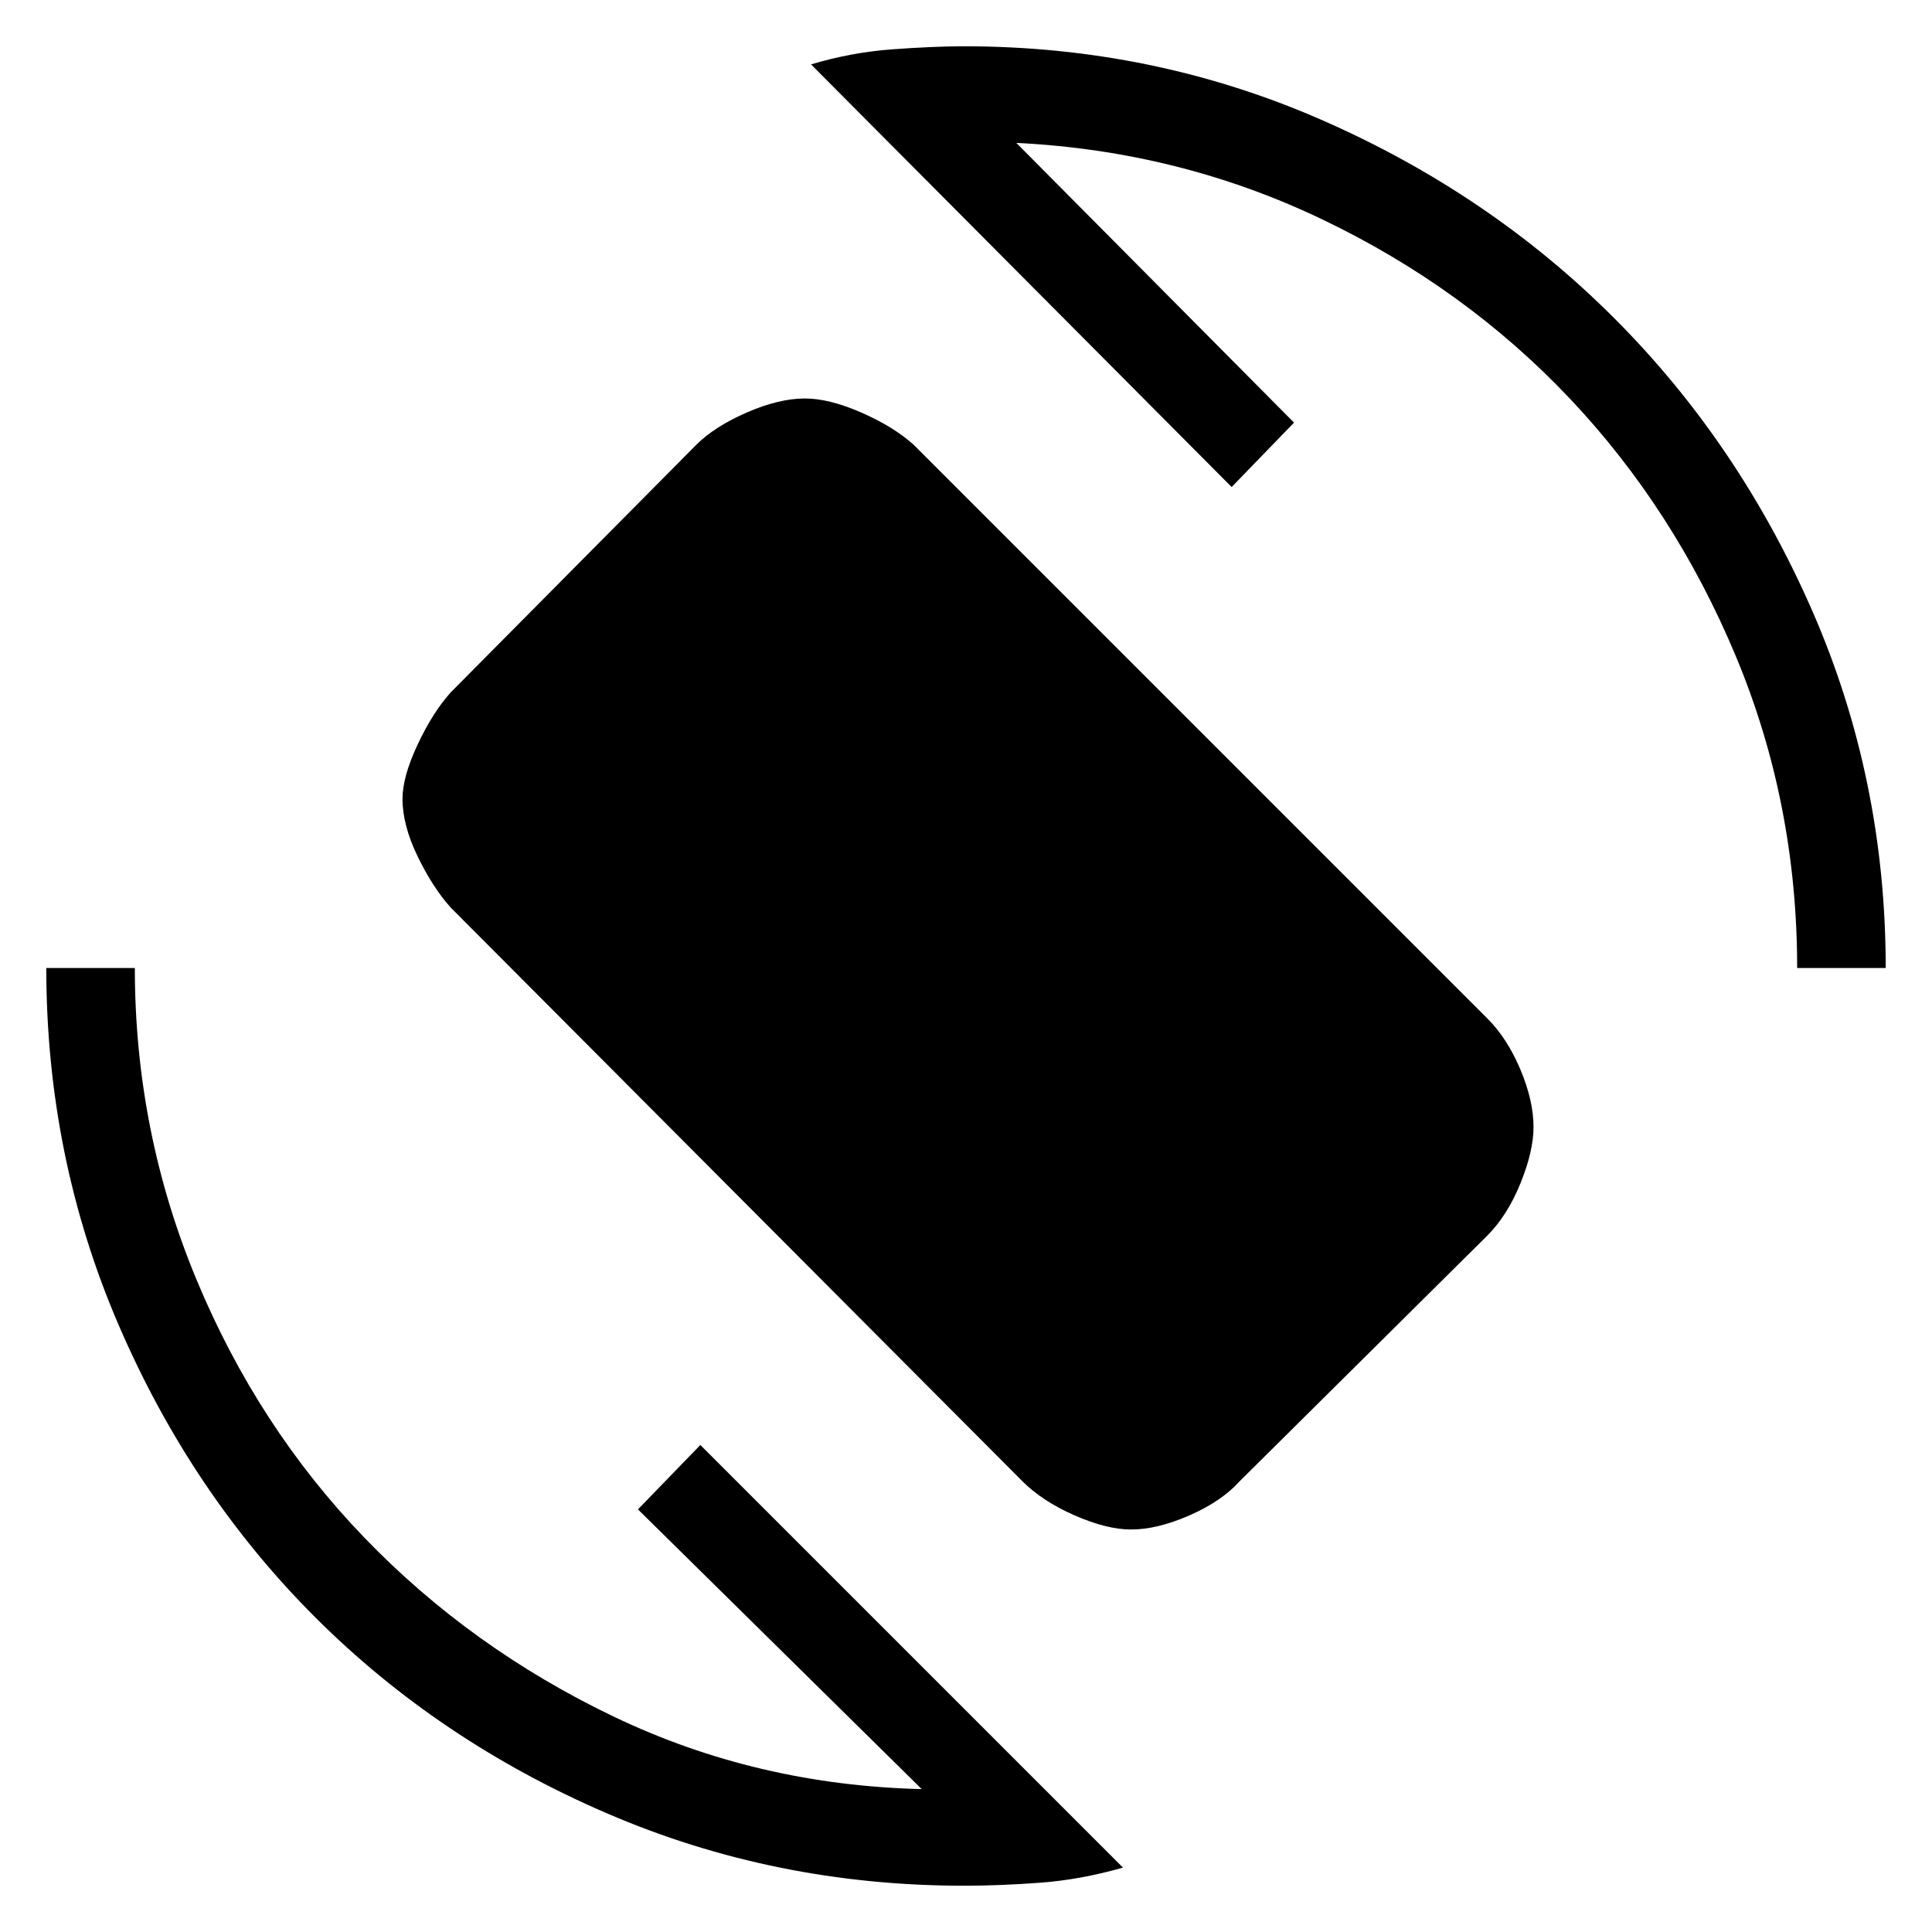 <svg xmlns="http://www.w3.org/2000/svg" height="48" width="48"><path d="M25.4 36.8 11.2 22.55Q10.75 22.05 10.375 21.275Q10 20.5 10 19.85Q10 19.3 10.375 18.5Q10.75 17.7 11.2 17.2L17.3 11.05Q17.75 10.6 18.55 10.25Q19.35 9.9 20 9.9Q20.6 9.9 21.4 10.25Q22.2 10.6 22.7 11.05L36.95 25.3Q37.45 25.8 37.775 26.575Q38.1 27.35 38.1 28Q38.1 28.6 37.775 29.4Q37.45 30.2 36.95 30.7L30.8 36.8Q30.35 37.3 29.55 37.65Q28.75 38 28.1 38Q27.5 38 26.7 37.65Q25.9 37.3 25.4 36.8ZM23.95 46.85Q19.25 46.85 15.075 45.05Q10.9 43.25 7.825 40.175Q4.75 37.1 2.95 32.925Q1.15 28.75 1.15 24.05H3.35Q3.35 28.1 4.875 31.775Q6.4 35.45 9.05 38.2Q11.7 40.95 15.25 42.65Q18.8 44.35 22.9 44.45L15.85 37.5L17.4 35.9L27.9 46.4Q26.85 46.7 25.85 46.775Q24.85 46.85 23.95 46.85ZM44.65 24.05Q44.65 19.95 43.125 16.3Q41.6 12.65 39 9.9Q36.4 7.15 32.85 5.45Q29.3 3.75 25.25 3.55L32.15 10.5L30.6 12.1L20.15 1.6Q21.15 1.3 22.175 1.225Q23.2 1.15 23.95 1.15Q28.65 1.15 32.825 2.975Q37 4.8 40.1 7.9Q43.2 11 45.025 15.175Q46.85 19.35 46.85 24.05Z"/></svg>
